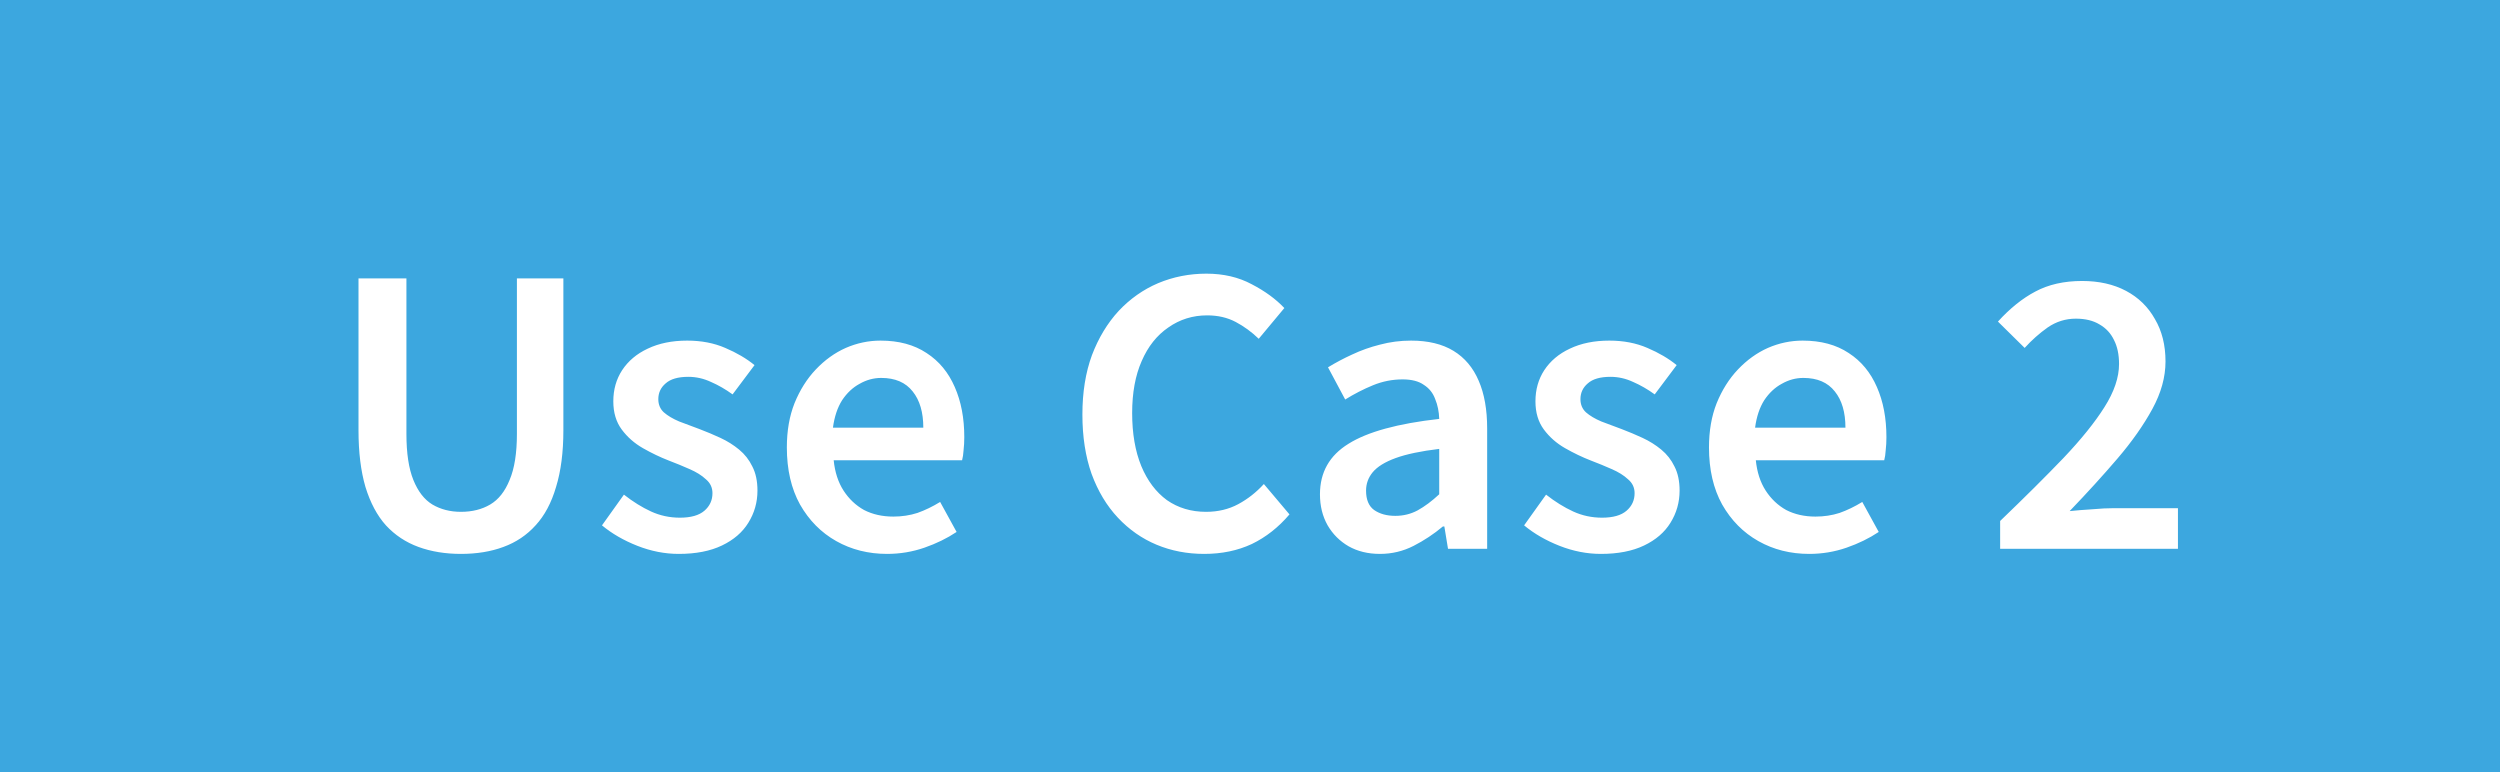 <svg width="123" height="38" viewBox="0 0 123 38" fill="none" xmlns="http://www.w3.org/2000/svg">
<rect width="123" height="38" fill="#3CA7DF"/>
<path d="M22.678 27.252C21.91 27.252 21.214 27.138 20.59 26.91C19.966 26.682 19.432 26.328 18.988 25.848C18.556 25.368 18.22 24.738 17.98 23.958C17.752 23.178 17.638 22.248 17.638 21.168V13.698H19.996V21.348C19.996 22.296 20.11 23.052 20.338 23.616C20.566 24.18 20.878 24.582 21.274 24.822C21.682 25.062 22.15 25.182 22.678 25.182C23.23 25.182 23.71 25.062 24.118 24.822C24.526 24.582 24.844 24.18 25.072 23.616C25.312 23.052 25.432 22.296 25.432 21.348V13.698H27.718V21.168C27.718 22.248 27.598 23.178 27.358 23.958C27.13 24.738 26.794 25.368 26.35 25.848C25.918 26.328 25.39 26.682 24.766 26.91C24.154 27.138 23.458 27.252 22.678 27.252ZM33.397 27.252C32.713 27.252 32.035 27.12 31.363 26.856C30.691 26.592 30.109 26.256 29.617 25.848L30.697 24.336C31.141 24.684 31.585 24.96 32.029 25.164C32.473 25.368 32.947 25.47 33.451 25.47C33.991 25.47 34.393 25.356 34.657 25.128C34.921 24.9 35.053 24.612 35.053 24.264C35.053 23.988 34.945 23.76 34.729 23.58C34.525 23.388 34.255 23.22 33.919 23.076C33.595 22.932 33.259 22.794 32.911 22.662C32.479 22.494 32.053 22.29 31.633 22.05C31.213 21.81 30.865 21.504 30.589 21.132C30.313 20.76 30.175 20.298 30.175 19.746C30.175 19.17 30.319 18.66 30.607 18.216C30.907 17.76 31.327 17.406 31.867 17.154C32.419 16.89 33.067 16.758 33.811 16.758C34.507 16.758 35.131 16.878 35.683 17.118C36.247 17.358 36.727 17.64 37.123 17.964L36.043 19.404C35.695 19.152 35.341 18.948 34.981 18.792C34.621 18.624 34.249 18.54 33.865 18.54C33.361 18.54 32.989 18.648 32.749 18.864C32.509 19.068 32.389 19.326 32.389 19.638C32.389 19.902 32.479 20.118 32.659 20.286C32.851 20.454 33.103 20.604 33.415 20.736C33.727 20.856 34.063 20.982 34.423 21.114C34.771 21.246 35.113 21.39 35.449 21.546C35.785 21.702 36.091 21.894 36.367 22.122C36.643 22.35 36.859 22.626 37.015 22.95C37.183 23.274 37.267 23.67 37.267 24.138C37.267 24.714 37.117 25.242 36.817 25.722C36.529 26.19 36.097 26.562 35.521 26.838C34.945 27.114 34.237 27.252 33.397 27.252ZM43.645 27.252C42.721 27.252 41.887 27.042 41.143 26.622C40.399 26.202 39.805 25.602 39.361 24.822C38.929 24.042 38.713 23.106 38.713 22.014C38.713 21.198 38.839 20.472 39.091 19.836C39.355 19.188 39.703 18.636 40.135 18.18C40.579 17.712 41.071 17.358 41.611 17.118C42.163 16.878 42.733 16.758 43.321 16.758C44.221 16.758 44.977 16.962 45.589 17.37C46.201 17.766 46.663 18.324 46.975 19.044C47.287 19.752 47.443 20.574 47.443 21.51C47.443 21.738 47.431 21.954 47.407 22.158C47.395 22.35 47.371 22.512 47.335 22.644H41.017C41.077 23.232 41.239 23.73 41.503 24.138C41.767 24.546 42.103 24.864 42.511 25.092C42.931 25.308 43.411 25.416 43.951 25.416C44.371 25.416 44.767 25.356 45.139 25.236C45.511 25.104 45.883 24.924 46.255 24.696L47.065 26.172C46.597 26.484 46.069 26.742 45.481 26.946C44.893 27.15 44.281 27.252 43.645 27.252ZM40.981 21.042H45.427C45.427 20.286 45.253 19.692 44.905 19.26C44.557 18.816 44.041 18.594 43.357 18.594C42.985 18.594 42.631 18.69 42.295 18.882C41.959 19.062 41.671 19.332 41.431 19.692C41.203 20.052 41.053 20.502 40.981 21.042ZM59.248 27.252C58.408 27.252 57.628 27.102 56.908 26.802C56.188 26.502 55.552 26.058 55 25.47C54.448 24.882 54.016 24.162 53.704 23.31C53.404 22.458 53.254 21.486 53.254 20.394C53.254 19.302 53.41 18.33 53.722 17.478C54.046 16.626 54.484 15.9 55.036 15.3C55.6 14.7 56.248 14.244 56.98 13.932C57.724 13.62 58.516 13.464 59.356 13.464C60.196 13.464 60.94 13.638 61.588 13.986C62.236 14.322 62.77 14.712 63.19 15.156L61.93 16.668C61.582 16.332 61.204 16.056 60.796 15.84C60.388 15.624 59.92 15.516 59.392 15.516C58.684 15.516 58.048 15.714 57.484 16.11C56.92 16.494 56.482 17.046 56.17 17.766C55.858 18.474 55.702 19.326 55.702 20.322C55.702 21.33 55.852 22.2 56.152 22.932C56.452 23.652 56.872 24.21 57.412 24.606C57.964 24.99 58.606 25.182 59.338 25.182C59.926 25.182 60.454 25.056 60.922 24.804C61.39 24.552 61.81 24.222 62.182 23.814L63.442 25.308C62.902 25.944 62.284 26.43 61.588 26.766C60.892 27.09 60.112 27.252 59.248 27.252ZM67.894 27.252C67.306 27.252 66.79 27.126 66.346 26.874C65.914 26.622 65.572 26.28 65.32 25.848C65.068 25.404 64.942 24.894 64.942 24.318C64.942 23.238 65.41 22.41 66.346 21.834C67.282 21.246 68.77 20.838 70.81 20.61C70.798 20.25 70.732 19.926 70.612 19.638C70.504 19.338 70.318 19.104 70.054 18.936C69.802 18.756 69.454 18.666 69.01 18.666C68.506 18.666 68.02 18.762 67.552 18.954C67.084 19.146 66.628 19.38 66.184 19.656L65.338 18.072C65.71 17.844 66.106 17.634 66.526 17.442C66.958 17.238 67.414 17.076 67.894 16.956C68.386 16.824 68.896 16.758 69.424 16.758C70.264 16.758 70.96 16.926 71.512 17.262C72.064 17.598 72.478 18.09 72.754 18.738C73.03 19.374 73.168 20.154 73.168 21.078V27H71.242L71.062 25.902H70.99C70.546 26.274 70.066 26.592 69.55 26.856C69.034 27.12 68.482 27.252 67.894 27.252ZM68.65 25.38C69.046 25.38 69.412 25.29 69.748 25.11C70.096 24.918 70.45 24.654 70.81 24.318V22.086C69.91 22.194 69.196 22.344 68.668 22.536C68.14 22.728 67.762 22.962 67.534 23.238C67.318 23.502 67.21 23.802 67.21 24.138C67.21 24.582 67.342 24.9 67.606 25.092C67.882 25.284 68.23 25.38 68.65 25.38ZM78.766 27.252C78.082 27.252 77.404 27.12 76.732 26.856C76.06 26.592 75.478 26.256 74.986 25.848L76.066 24.336C76.51 24.684 76.954 24.96 77.398 25.164C77.842 25.368 78.316 25.47 78.82 25.47C79.36 25.47 79.762 25.356 80.026 25.128C80.29 24.9 80.422 24.612 80.422 24.264C80.422 23.988 80.314 23.76 80.098 23.58C79.894 23.388 79.624 23.22 79.288 23.076C78.964 22.932 78.628 22.794 78.28 22.662C77.848 22.494 77.422 22.29 77.002 22.05C76.582 21.81 76.234 21.504 75.958 21.132C75.682 20.76 75.544 20.298 75.544 19.746C75.544 19.17 75.688 18.66 75.976 18.216C76.276 17.76 76.696 17.406 77.236 17.154C77.788 16.89 78.436 16.758 79.18 16.758C79.876 16.758 80.5 16.878 81.052 17.118C81.616 17.358 82.096 17.64 82.492 17.964L81.412 19.404C81.064 19.152 80.71 18.948 80.35 18.792C79.99 18.624 79.618 18.54 79.234 18.54C78.73 18.54 78.358 18.648 78.118 18.864C77.878 19.068 77.758 19.326 77.758 19.638C77.758 19.902 77.848 20.118 78.028 20.286C78.22 20.454 78.472 20.604 78.784 20.736C79.096 20.856 79.432 20.982 79.792 21.114C80.14 21.246 80.482 21.39 80.818 21.546C81.154 21.702 81.46 21.894 81.736 22.122C82.012 22.35 82.228 22.626 82.384 22.95C82.552 23.274 82.636 23.67 82.636 24.138C82.636 24.714 82.486 25.242 82.186 25.722C81.898 26.19 81.466 26.562 80.89 26.838C80.314 27.114 79.606 27.252 78.766 27.252ZM89.014 27.252C88.09 27.252 87.256 27.042 86.512 26.622C85.768 26.202 85.174 25.602 84.73 24.822C84.298 24.042 84.082 23.106 84.082 22.014C84.082 21.198 84.208 20.472 84.46 19.836C84.724 19.188 85.072 18.636 85.504 18.18C85.948 17.712 86.44 17.358 86.98 17.118C87.532 16.878 88.102 16.758 88.69 16.758C89.59 16.758 90.346 16.962 90.958 17.37C91.57 17.766 92.032 18.324 92.344 19.044C92.656 19.752 92.812 20.574 92.812 21.51C92.812 21.738 92.8 21.954 92.776 22.158C92.764 22.35 92.74 22.512 92.704 22.644H86.386C86.446 23.232 86.608 23.73 86.872 24.138C87.136 24.546 87.472 24.864 87.88 25.092C88.3 25.308 88.78 25.416 89.32 25.416C89.74 25.416 90.136 25.356 90.508 25.236C90.88 25.104 91.252 24.924 91.624 24.696L92.434 26.172C91.966 26.484 91.438 26.742 90.85 26.946C90.262 27.15 89.65 27.252 89.014 27.252ZM86.35 21.042H90.796C90.796 20.286 90.622 19.692 90.274 19.26C89.926 18.816 89.41 18.594 88.726 18.594C88.354 18.594 88 18.69 87.664 18.882C87.328 19.062 87.04 19.332 86.8 19.692C86.572 20.052 86.422 20.502 86.35 21.042ZM98.407 27V25.632C99.607 24.48 100.645 23.448 101.521 22.536C102.397 21.612 103.069 20.778 103.537 20.034C104.017 19.278 104.257 18.57 104.257 17.91C104.257 17.442 104.173 17.046 104.005 16.722C103.849 16.398 103.615 16.146 103.303 15.966C102.991 15.774 102.601 15.678 102.133 15.678C101.629 15.678 101.167 15.822 100.747 16.11C100.339 16.398 99.961 16.734 99.613 17.118L98.299 15.822C98.887 15.174 99.499 14.682 100.135 14.346C100.783 13.998 101.551 13.824 102.439 13.824C103.267 13.824 103.987 13.986 104.599 14.31C105.211 14.634 105.685 15.096 106.021 15.696C106.369 16.284 106.543 16.98 106.543 17.784C106.543 18.552 106.327 19.332 105.895 20.124C105.463 20.916 104.893 21.726 104.185 22.554C103.477 23.382 102.691 24.246 101.827 25.146C102.175 25.11 102.547 25.08 102.943 25.056C103.339 25.02 103.693 25.002 104.005 25.002H107.155V27H98.407Z" fill="white"/>
</svg>
